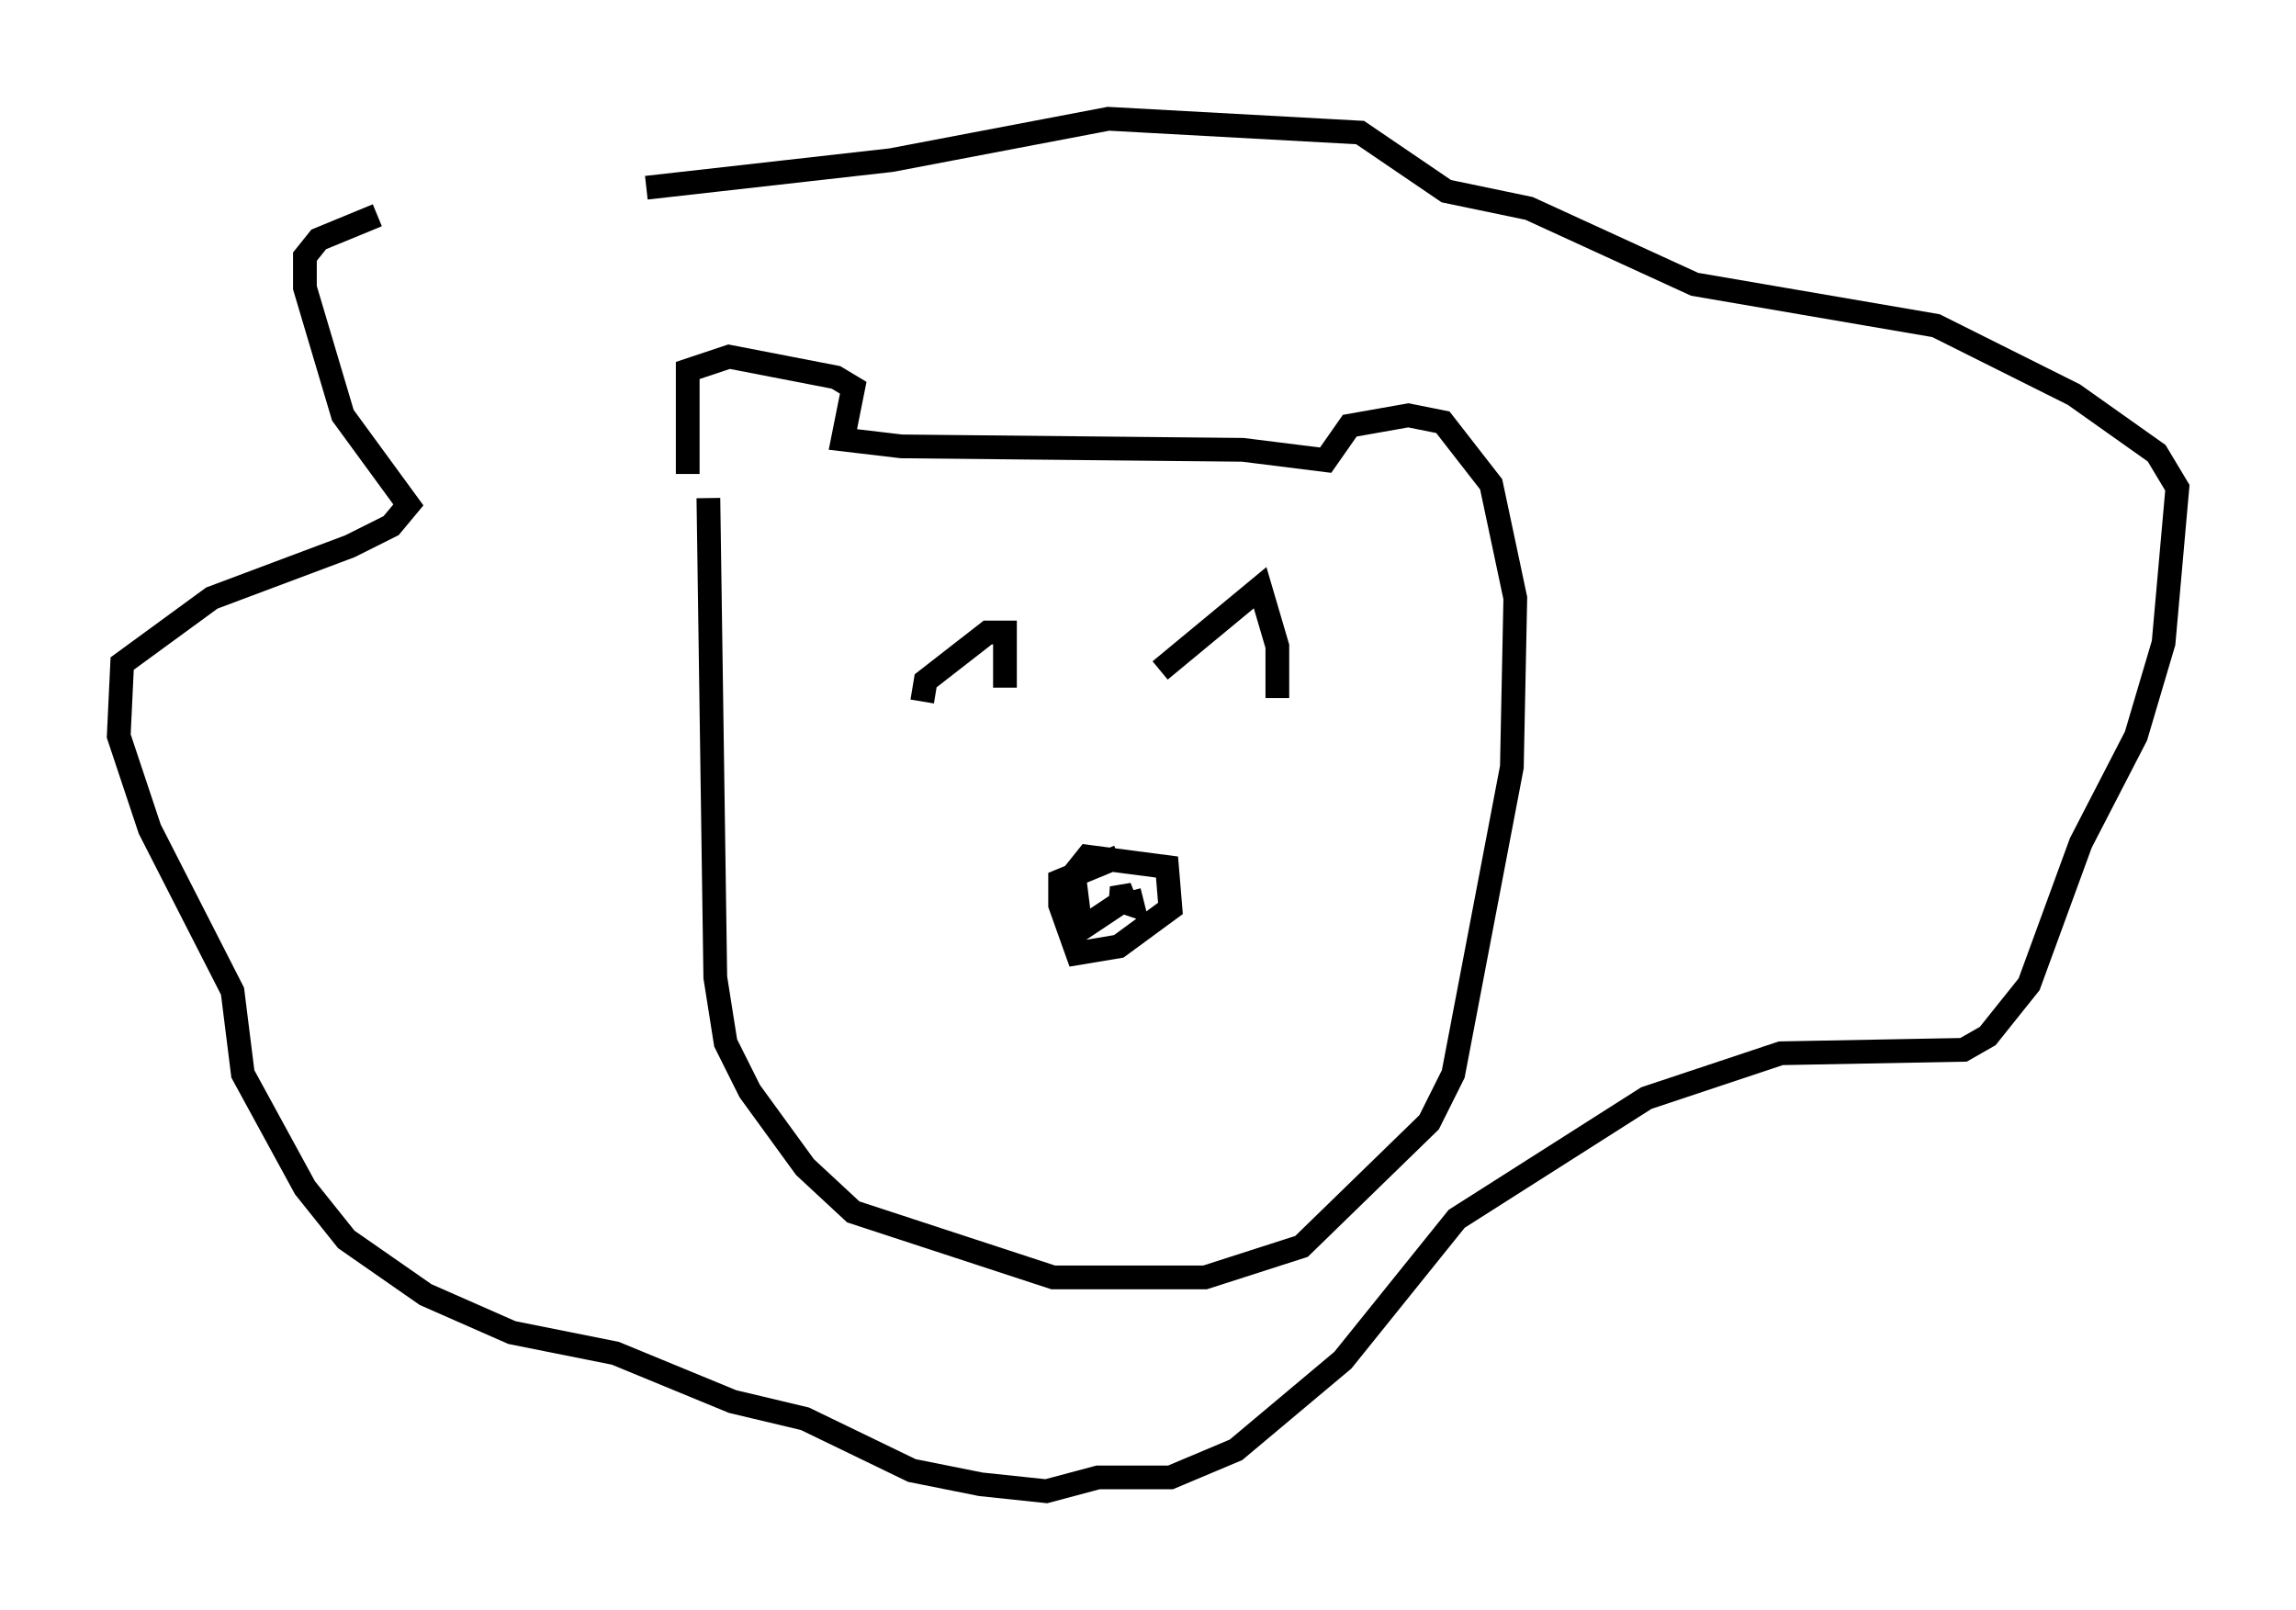 <?xml version="1.0" encoding="utf-8" ?>
<svg baseProfile="full" height="67.81" version="1.1" width="96.715" xmlns="http://www.w3.org/2000/svg" xmlns:ev="http://www.w3.org/2001/xml-events" xmlns:xlink="http://www.w3.org/1999/xlink"><defs /><rect fill="white" height="67.81" width="96.715" x="0" y="0" /><path d="M28.821, 9.793 m-12.927, -0.726 l-2.469, 1.017 -0.581, 0.726 l0.0, 1.307 1.598, 5.374 l2.76, 3.777 -0.726, 0.872 l-1.743, 0.872 -5.81, 2.179 l-3.777, 2.76 -0.145, 3.05 l1.307, 3.922 3.486, 6.827 l0.436, 3.486 2.615, 4.793 l1.743, 2.179 3.341, 2.324 l3.631, 1.598 4.358, 0.872 l4.939, 2.034 3.05, 0.726 l4.503, 2.179 2.905, 0.581 l2.76, 0.291 2.179, -0.581 l3.05, 0.0 2.76, -1.162 l4.503, -3.777 4.793, -5.955 l7.989, -5.084 5.665, -1.888 l7.698, -0.145 1.017, -0.581 l1.743, -2.179 2.179, -5.955 l2.324, -4.503 1.162, -3.922 l0.581, -6.536 -0.872, -1.453 l-3.486, -2.469 -5.81, -2.905 l-10.168, -1.743 -6.972, -3.196 l-3.486, -0.726 -3.631, -2.469 l-10.603, -0.581 -9.151, 1.743 l-10.313, 1.162 m1.743, 12.056 l0.0, -4.358 1.743, -0.581 l4.503, 0.872 0.726, 0.436 l-0.436, 2.179 2.469, 0.291 l14.38, 0.145 3.486, 0.436 l1.017, -1.453 2.469, -0.436 l1.453, 0.291 2.034, 2.615 l1.017, 4.793 -0.145, 7.117 l-2.469, 12.927 -1.017, 2.034 l-5.374, 5.229 -4.067, 1.307 l-6.391, 0.0 -8.425, -2.76 l-2.034, -1.888 -2.324, -3.196 l-1.017, -2.034 -0.436, -2.76 l-0.291, -20.19 m17.285, 15.106 l-2.469, 1.017 0.0, 1.017 l0.726, 2.034 1.743, -0.291 l2.179, -1.598 -0.145, -1.743 l-3.341, -0.436 -0.581, 0.726 l0.291, 2.324 2.179, -1.453 l-0.872, 0.145 0.872, 0.291 l-0.145, -0.581 m-8.715, -7.989 l0.145, -0.872 2.615, -2.034 l0.726, 0.0 0.0, 2.324 m6.536, -0.726 l0.0, 0.0 m0.0, 0.0 l4.212, -3.486 0.726, 2.469 l0.0, 2.179 " fill="none" stroke="black" stroke-width="1" /></svg>